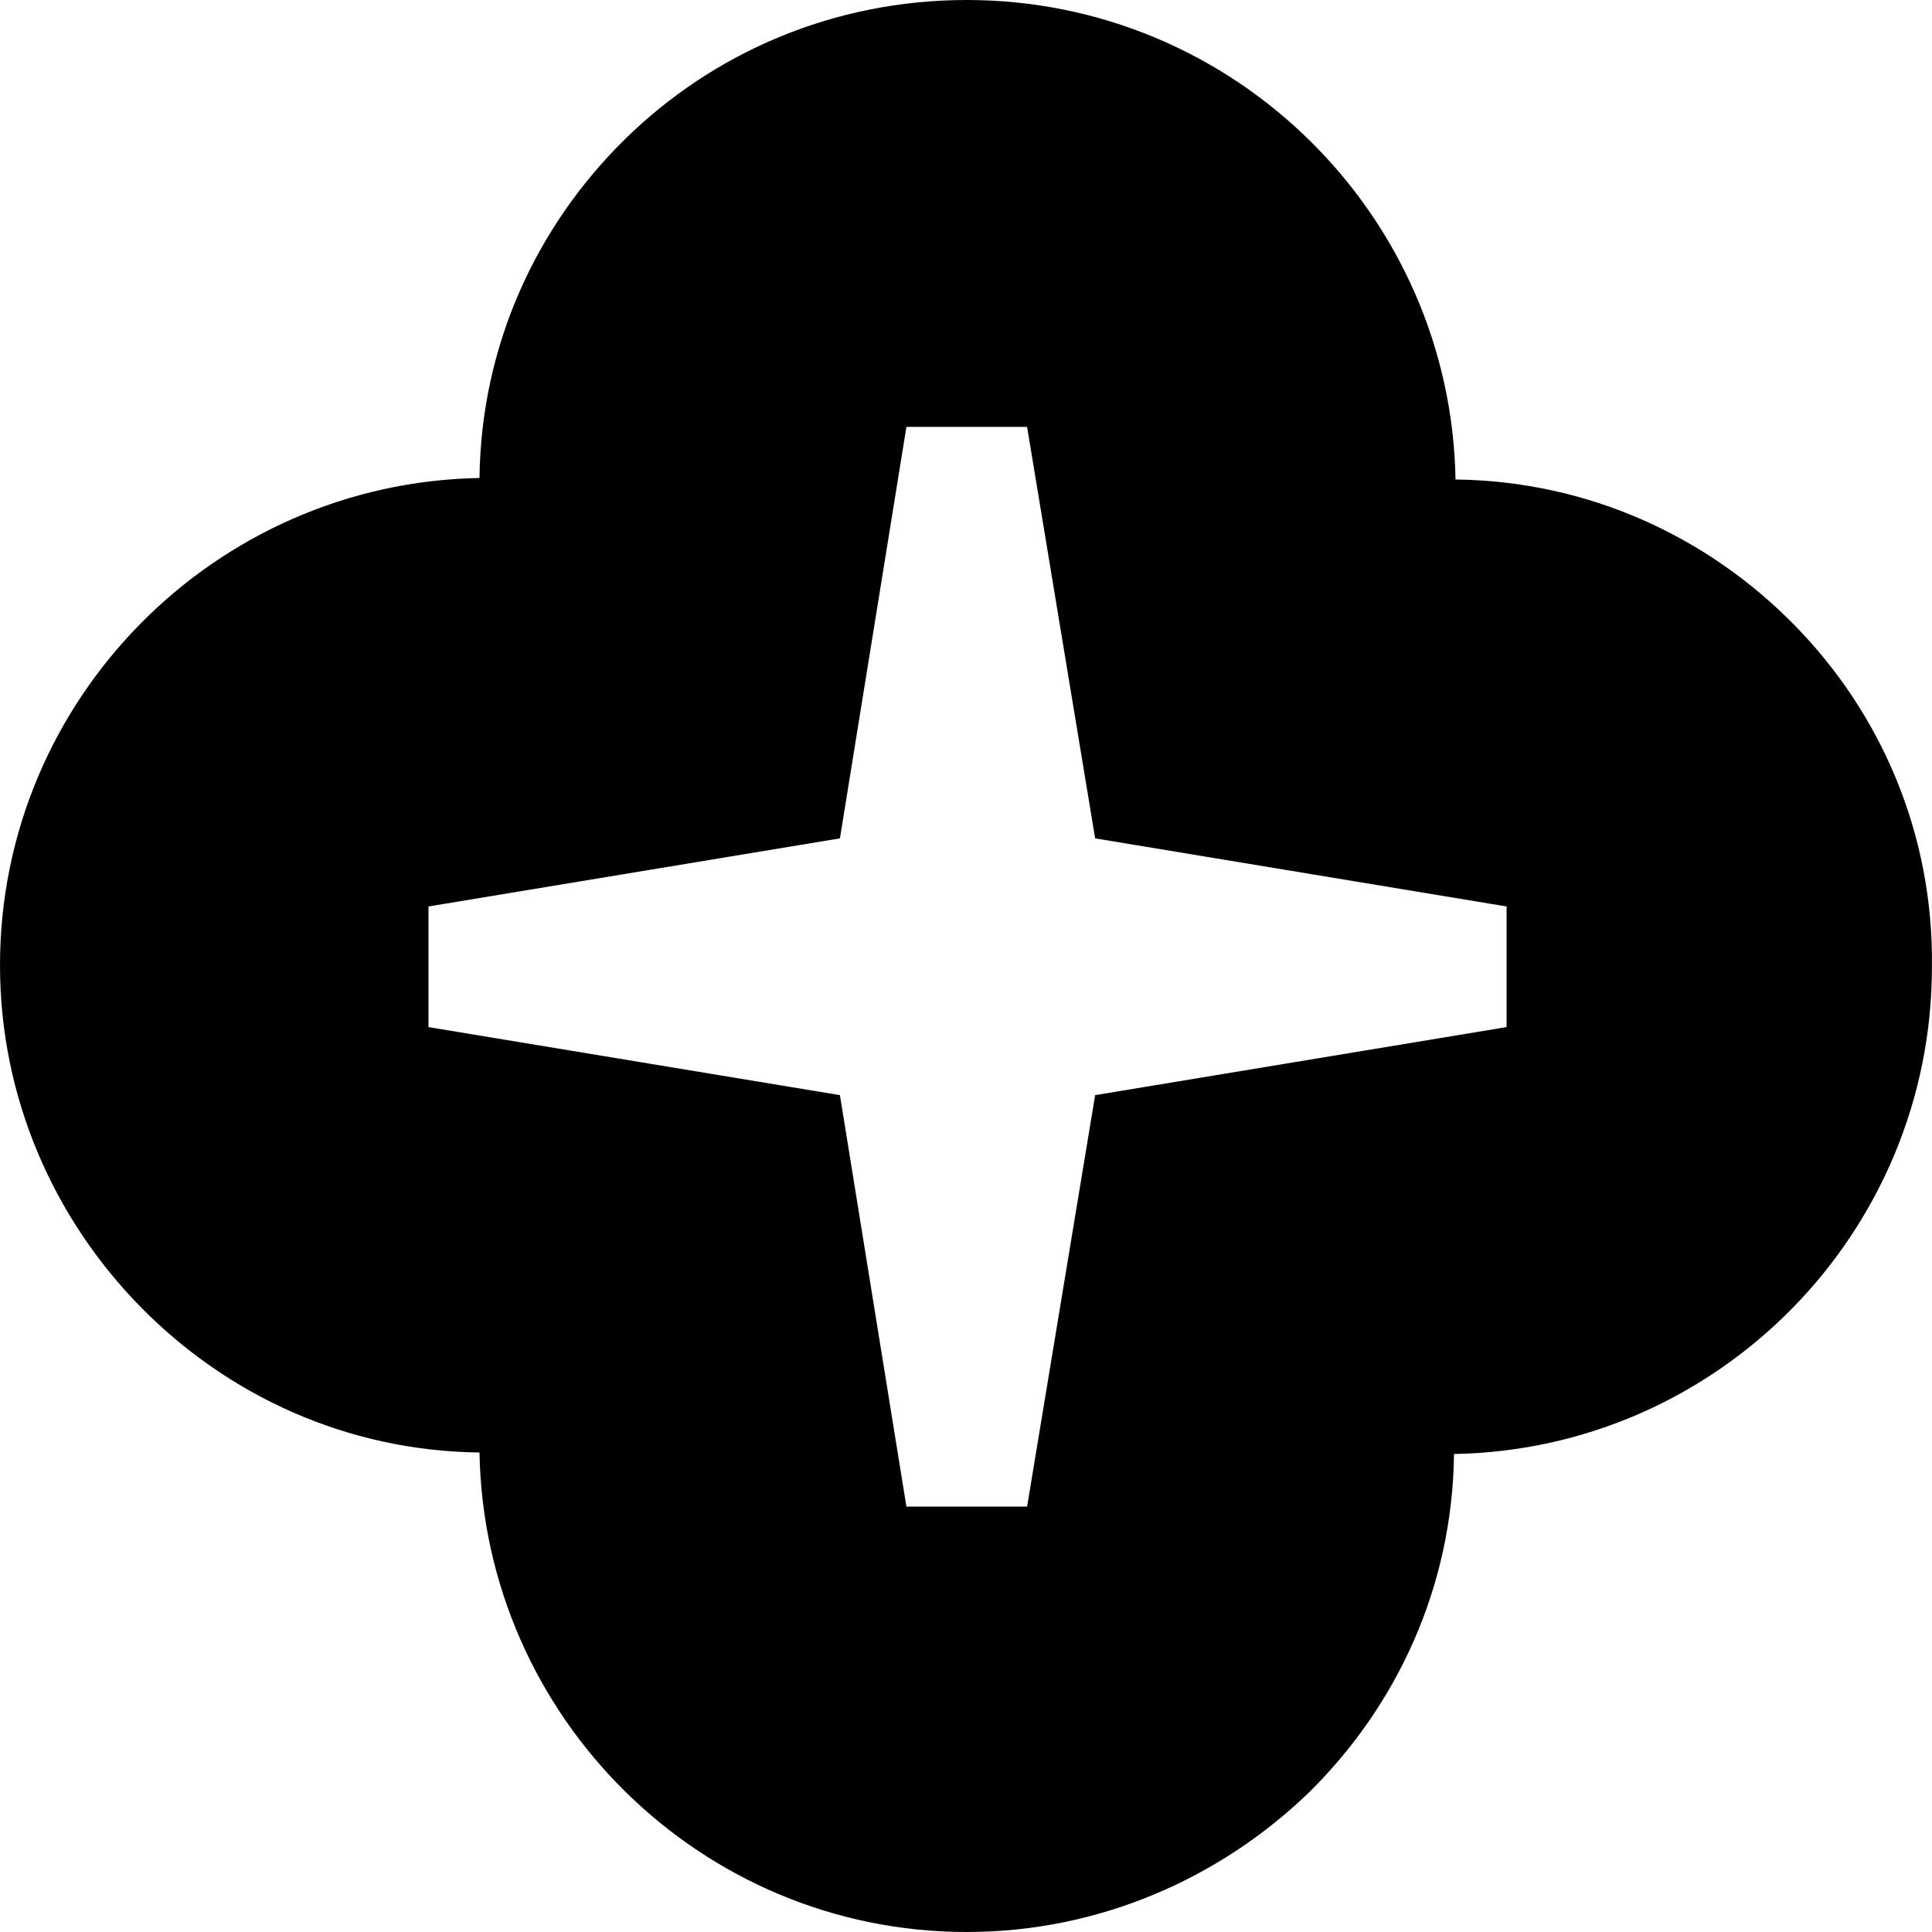 <svg width="32" height="32" viewBox="0 0 32 32" fill="none" xmlns="http://www.w3.org/2000/svg">
<path d="M29.719 10.351C28.285 8.89 26.312 7.968 24.108 7.942C24.032 3.561 20.445 0 16.012 0C13.809 0 11.811 0.871 10.351 2.306C8.89 3.741 7.968 5.713 7.942 7.917C3.561 7.994 0 11.581 0 15.987C0 18.191 0.897 20.189 2.331 21.649C3.766 23.11 5.739 24.032 7.942 24.058C8.019 28.439 11.606 32 16.012 32C18.216 32 20.214 31.103 21.675 29.694C23.135 28.259 24.057 26.287 24.083 24.083C28.464 24.006 31.999 20.419 31.999 16.013C32.025 13.809 31.154 11.811 29.719 10.351ZM24.954 17.012L18.139 18.139L17.012 24.954H15.013L13.912 18.139L7.097 17.012V15.014L13.912 13.886L15.013 7.071H17.012L18.139 13.886L24.954 15.014V17.012Z" fill="currentColor"/>
</svg>
